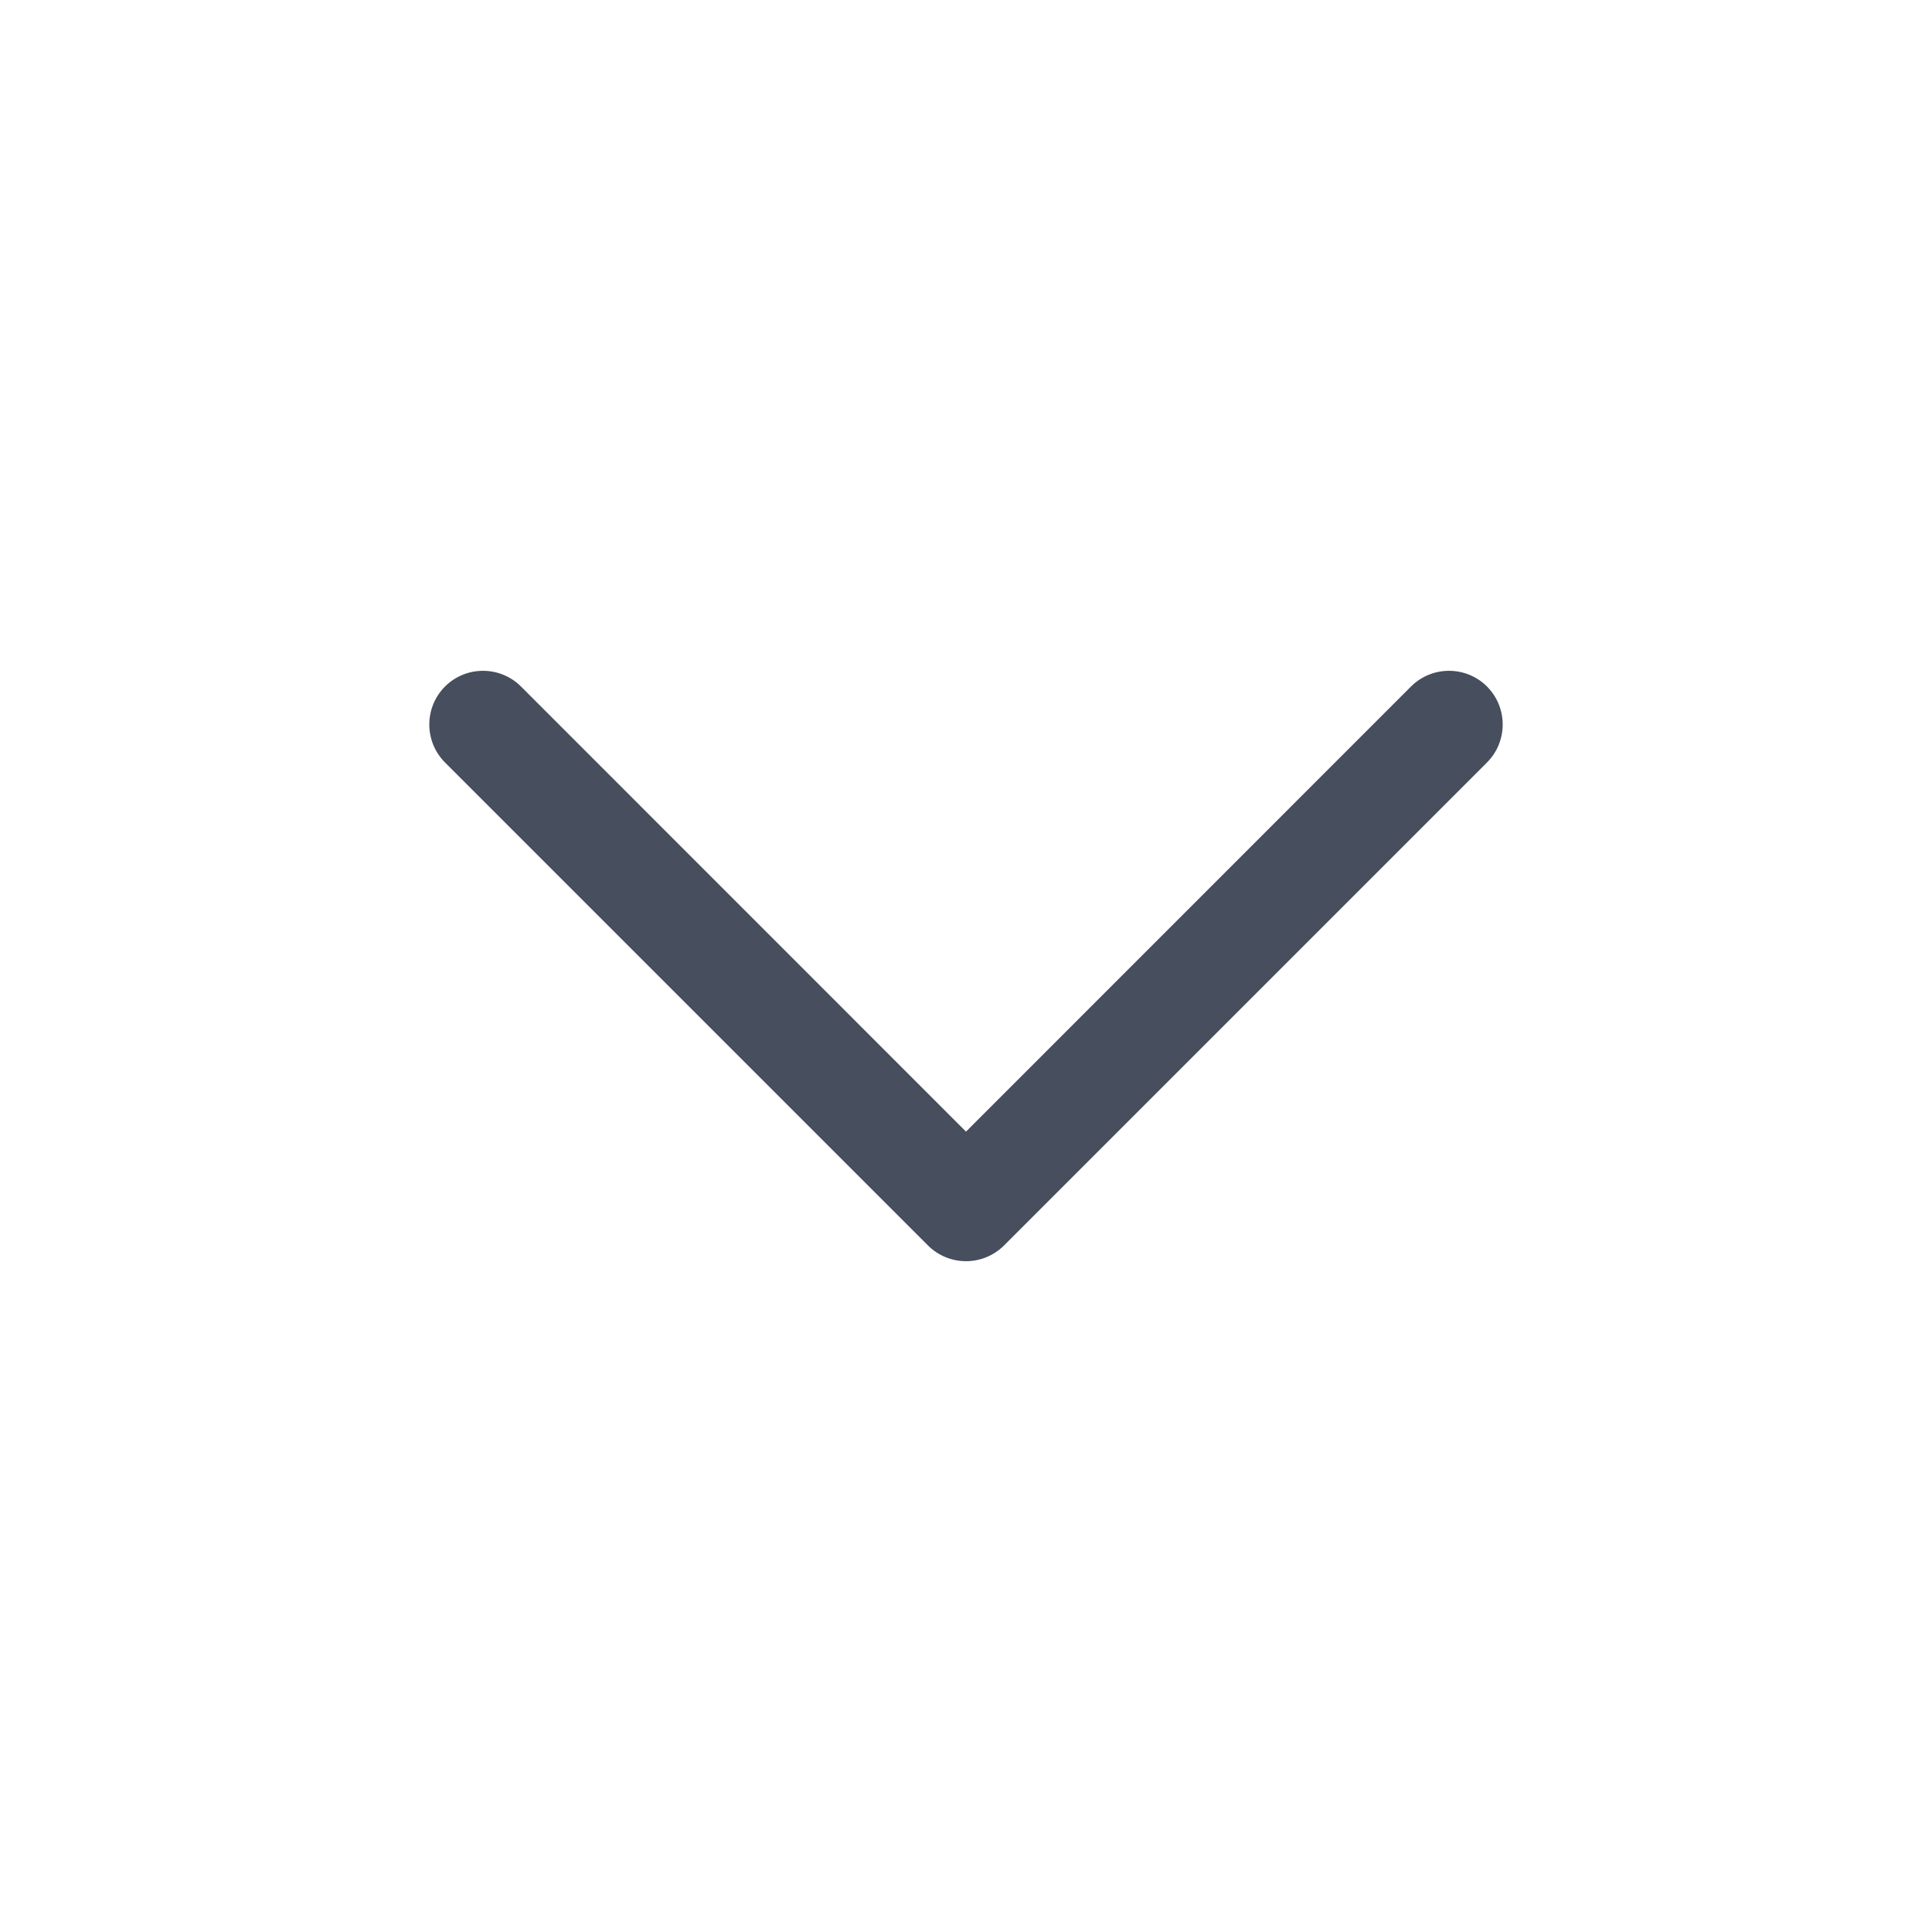 <svg width="18" height="18" viewBox="0 0 18 18" fill="none" xmlns="http://www.w3.org/2000/svg">
<path fill-rule="evenodd" clip-rule="evenodd" d="M4.146 6.396C4.342 6.201 4.658 6.201 4.854 6.396L9 10.543L13.146 6.396C13.342 6.201 13.658 6.201 13.854 6.396C14.049 6.592 14.049 6.908 13.854 7.104L9.354 11.604C9.158 11.799 8.842 11.799 8.646 11.604L4.146 7.104C3.951 6.908 3.951 6.592 4.146 6.396Z" fill="#474E5D"/>
</svg>
